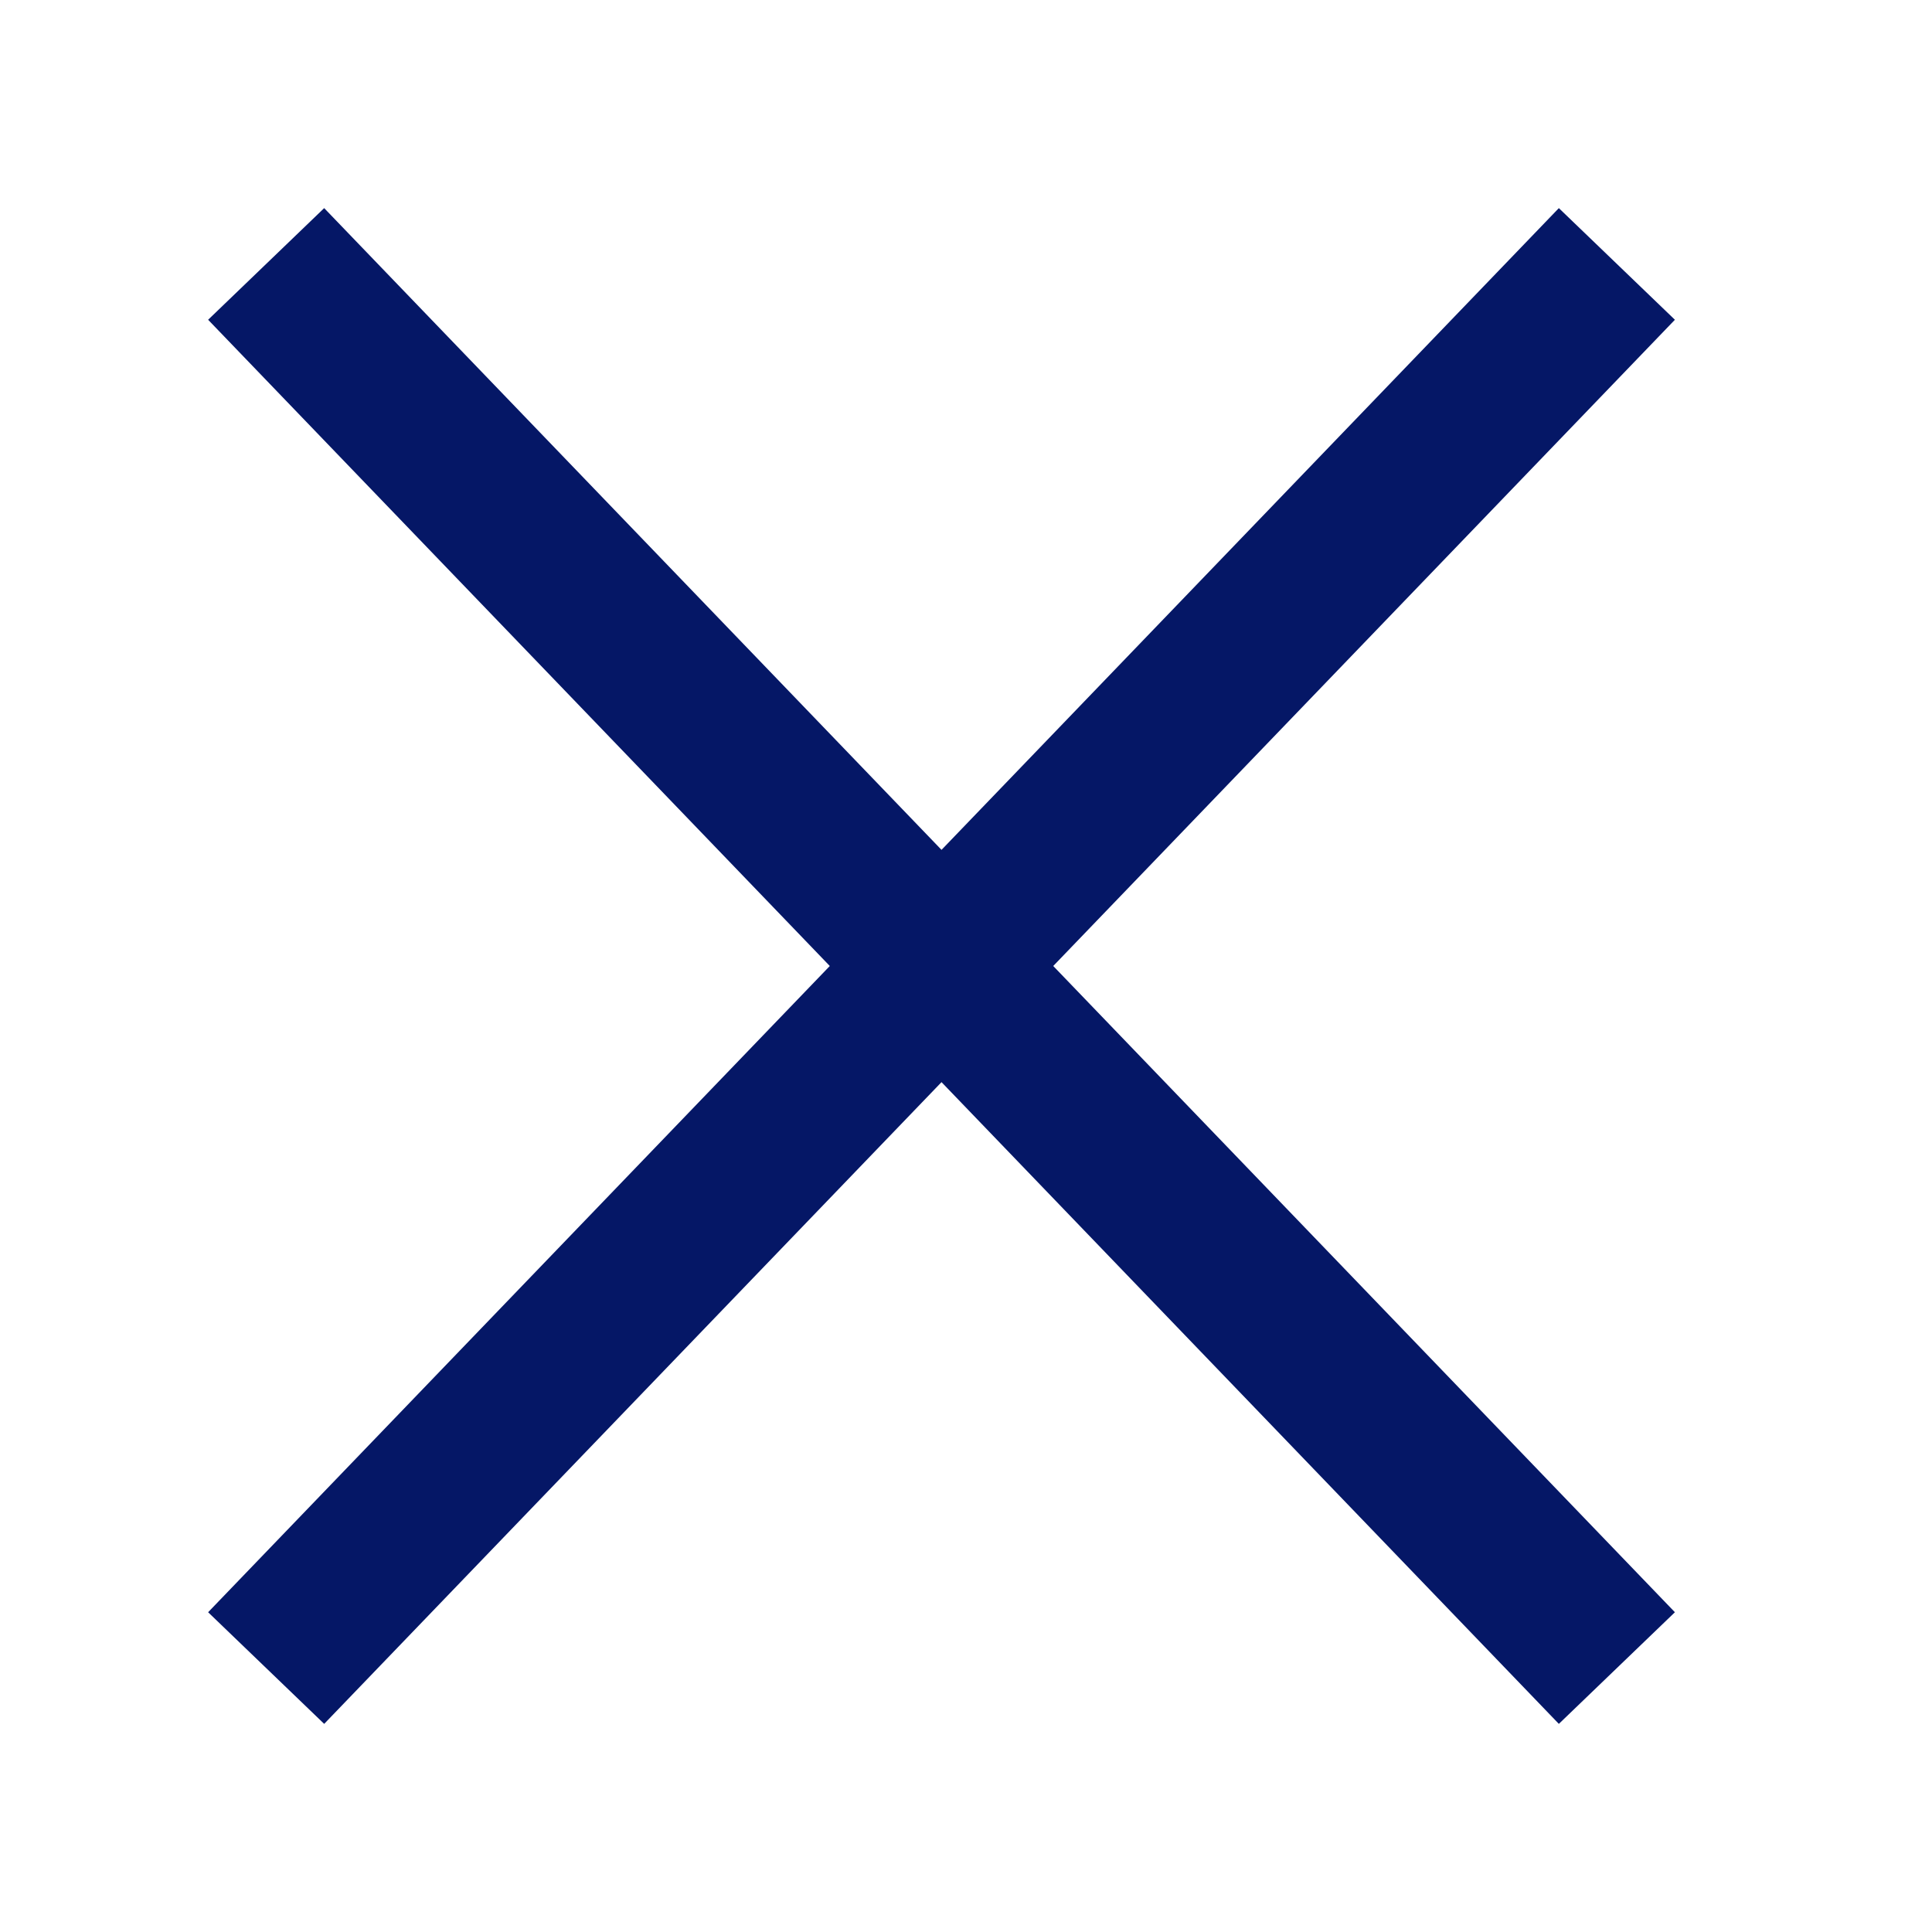 <svg xmlns="http://www.w3.org/2000/svg" width="20" height="20" viewBox="0 0 20 20">
    <g fill="none" fill-rule="evenodd">
        <path d="M0 0h20v20H0z" />
        <path stroke="#051766" stroke-linecap="square" stroke-width="1.667" d="M3.333 3.333L16.16 16.667M16.16 3.333L3.333 16.667" />
    </g>
</svg>
